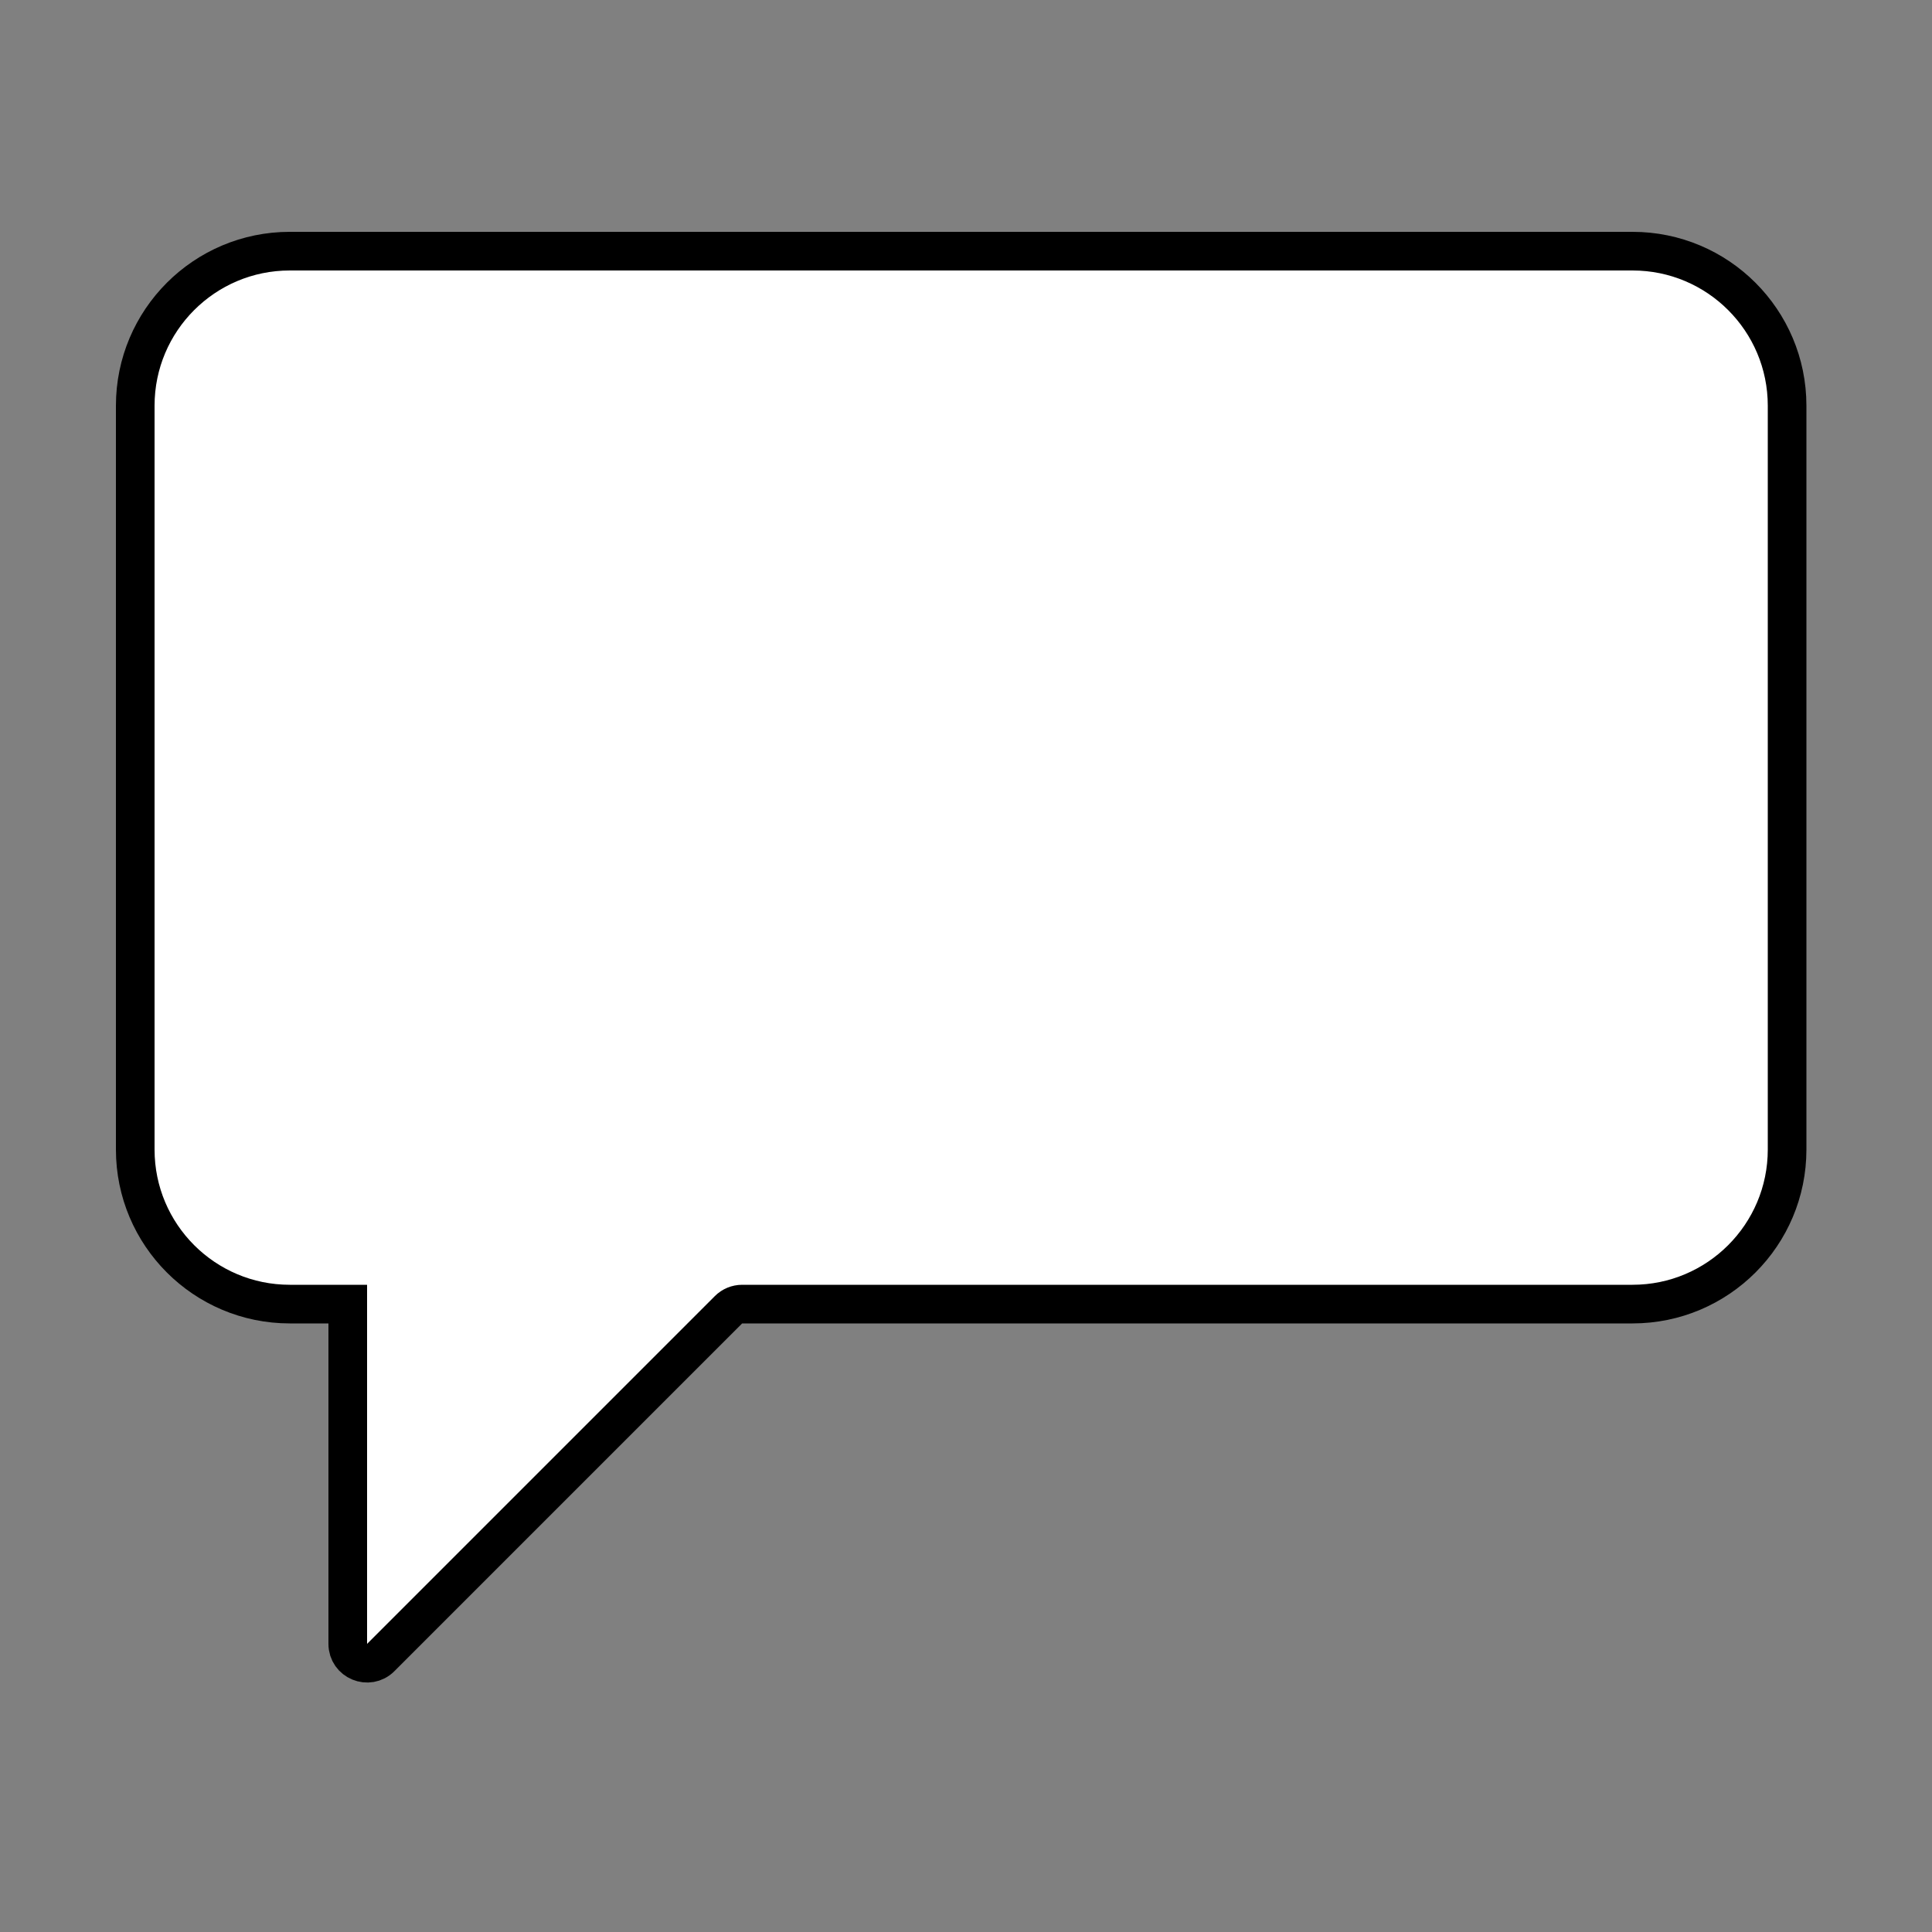 <svg width="100" height="100" viewBox="0 0 100 100" fill="none" xmlns="http://www.w3.org/2000/svg" style="width: 109px; height: 109px;"><rect x="0" y="0" width="100" height="100" fill="#808080" stroke="none"/><style>
     .line-message3-line1 {animation:line-message3-line 3s 600ms infinite; stroke-dasharray: 150; stroke-dashoffset: 160;}
     .line-message3-line2 {animation:line-message3-line 3s 300ms infinite; stroke-dasharray: 150; stroke-dashoffset: 160;}
     .line-message3-line3 {animation:line-message3-line 3s infinite; stroke-dasharray: 150; stroke-dashoffset: 160;}
     @keyframes line-message3-line {
         0%{stroke-dashoffset: 160;}
         20%{stroke-dashoffset: 160;}
         50%{stroke-dashoffset: 0; opacity: 1;}
         80%{stroke-dashoffset: 0; opacity: 0;}
         100%{stroke-dashoffset: 150; opacity: 0;}
     }
     @media (prefers-reduced-motion: reduce) {
         .line-message3-line1, .line-message3-line2, .line-message3-line3 {
             animation: none;
         }
     }
    </style><path class="stroke1 fill1" d="M84.5 13H15C10.582 13 7 16.582 7 21V59.5C7 63.918 10.582 67.5 15 67.5H18V85.086C18 85.977 19.077 86.423 19.707 85.793L37.707 67.793C37.895 67.605 38.149 67.5 38.414 67.5H84.5C88.918 67.5 92.5 63.918 92.5 59.5V21C92.5 16.582 88.918 13 84.5 13Z" fill="#fff" stroke="#000" stroke-width="2px" style="animation-duration: 1.9s;"></path><path class="line-message3-line1 stroke2" d="M21 53H49" stroke="#000" stroke-width="2px" style="animation-duration: 1.9s;"></path><path class="line-message3-line2 stroke2" d="M21 41H77" stroke="#000" stroke-width="2px" style="animation-duration: 1.9s;"></path><path class="line-message3-line3 stroke2" d="M21 29H77" stroke="#000" stroke-width="2px" style="animation-duration: 1.9s;"></path></svg>